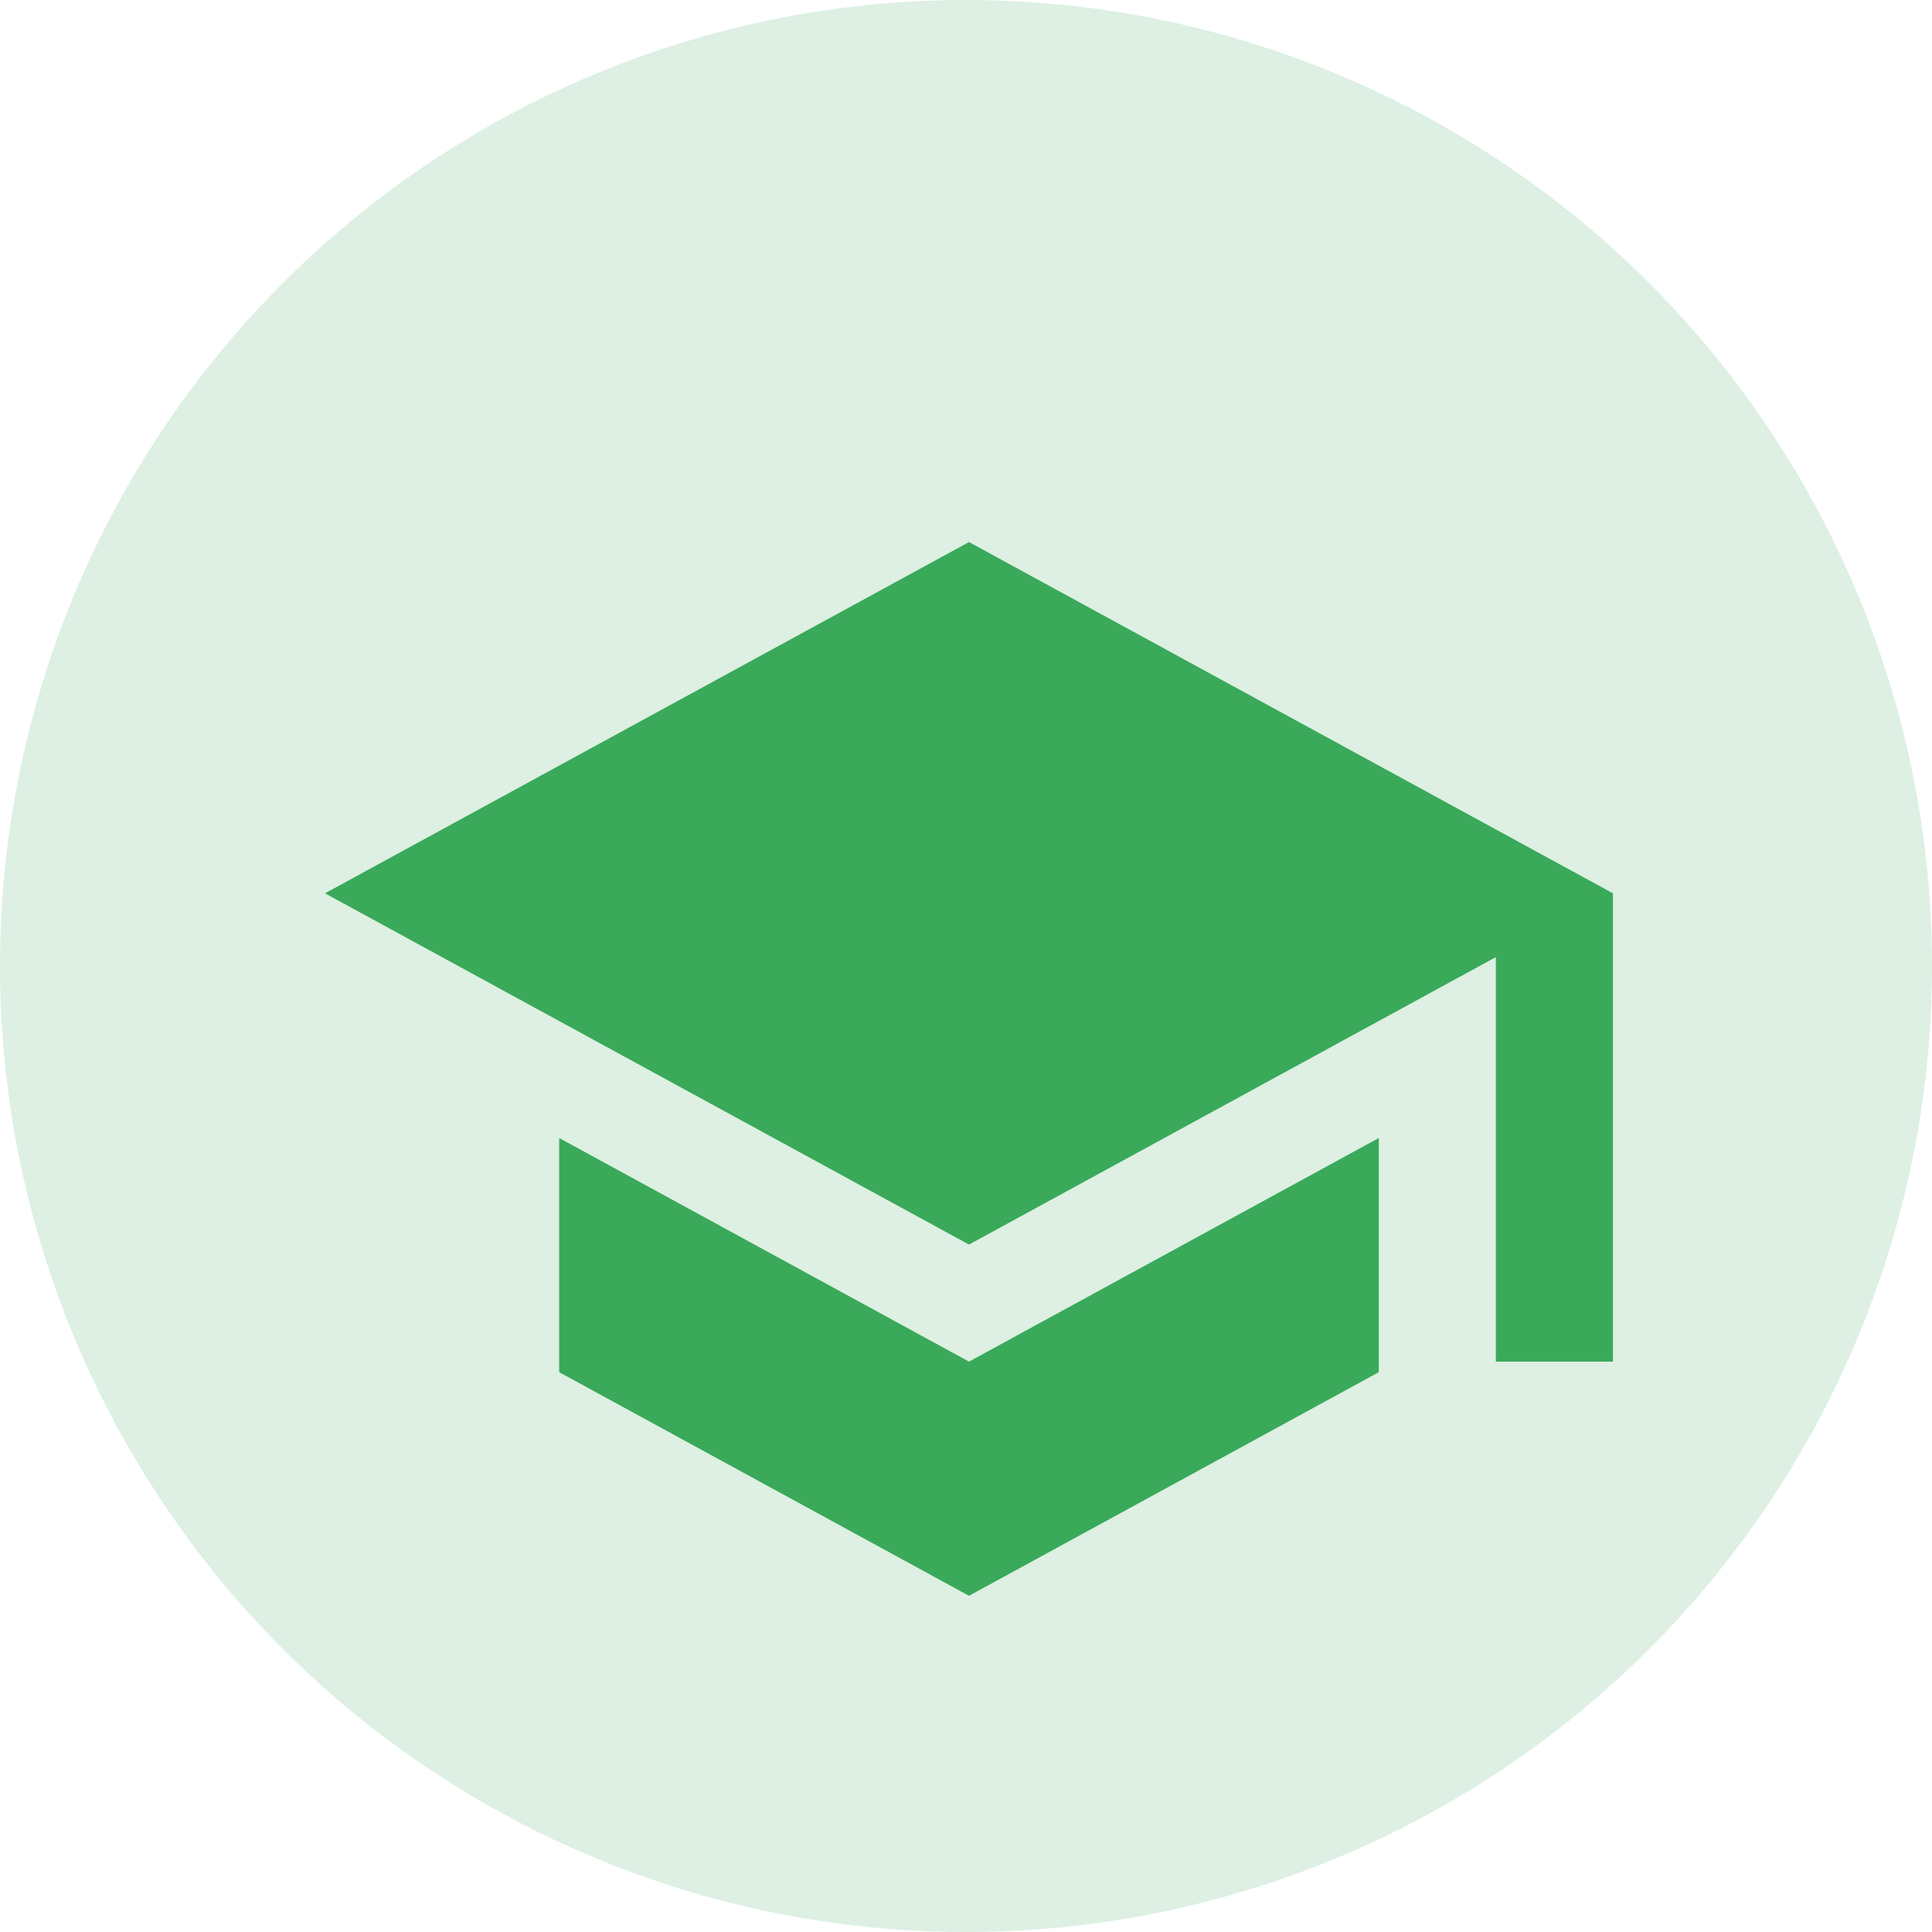 <svg width="58" height="58" viewBox="0 0 58 58" fill="none" xmlns="http://www.w3.org/2000/svg">
<circle cx="29" cy="29" r="29" fill="#3AA959" fill-opacity="0.17"/>
<path d="M16.787 34.164V41.194L29.09 47.907L41.392 41.194V34.164L29.09 40.877L16.787 34.164ZM29.09 16.273L9.757 26.818L29.09 37.363L44.907 28.733V40.877H48.422V26.818L29.09 16.273Z" fill="#3AA959"/>
</svg>
